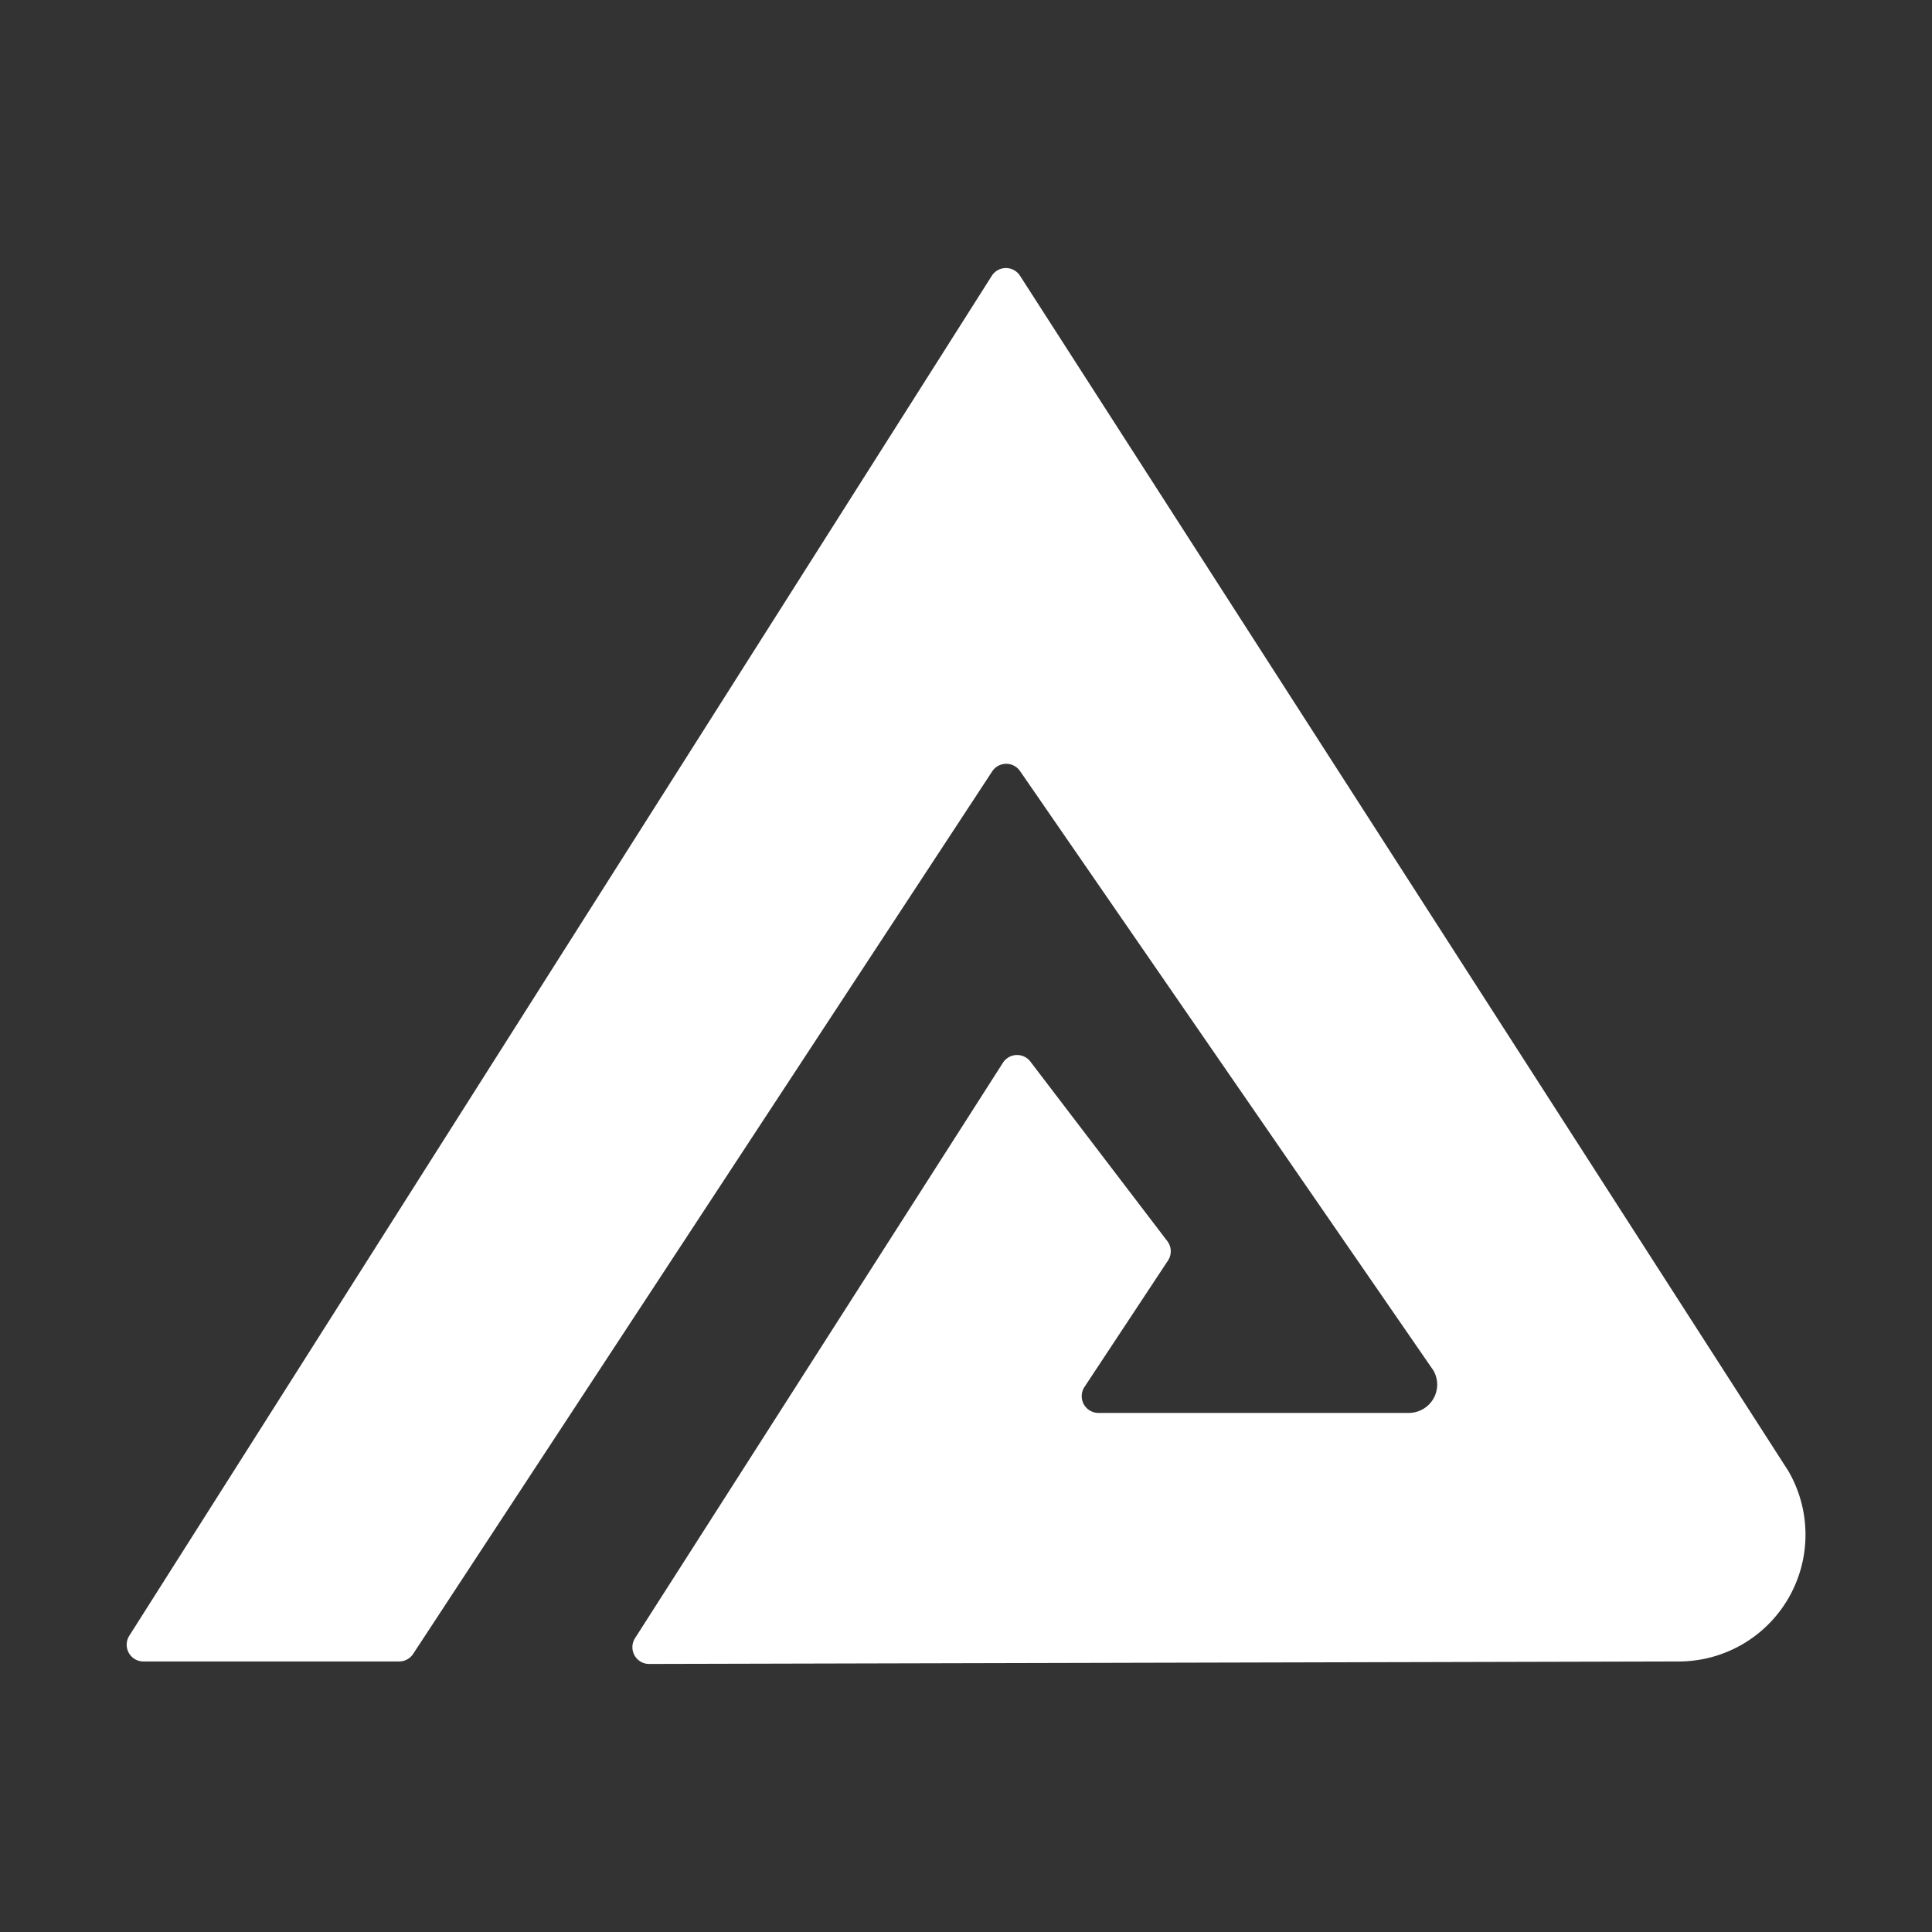 <svg id="Layer_1" data-name="Layer 1" xmlns="http://www.w3.org/2000/svg" viewBox="0 0 1024 1024"><rect x="0" y="0" width="1024" height="1024" fill="#333333" stroke="none"/><defs><style>.cls-1{fill:#fff;}</style></defs><g id="AlphaPack"><path class="cls-1" d="M889.45,880.61A67.2,67.2,0,0,0,947.8,779.56L540.66,146.2a8.88,8.88,0,0,0-15,0L68.51,867A8.88,8.88,0,0,0,76,880.61H211.55a8.88,8.88,0,0,0,7.42-4L525.89,408.84a8.89,8.89,0,0,1,14.74-.17L759.72,726.36a14.93,14.93,0,0,1,0,15,15.1,15.1,0,0,1-13,7.52H582.21a8.88,8.88,0,0,1-7.41-13.77l44.26-67a8.89,8.89,0,0,0-.35-10.28l-72.58-95.16a8.89,8.89,0,0,0-14.55.6l-195,305a8.88,8.88,0,0,0,7.5,13.66Z"/></g></svg>